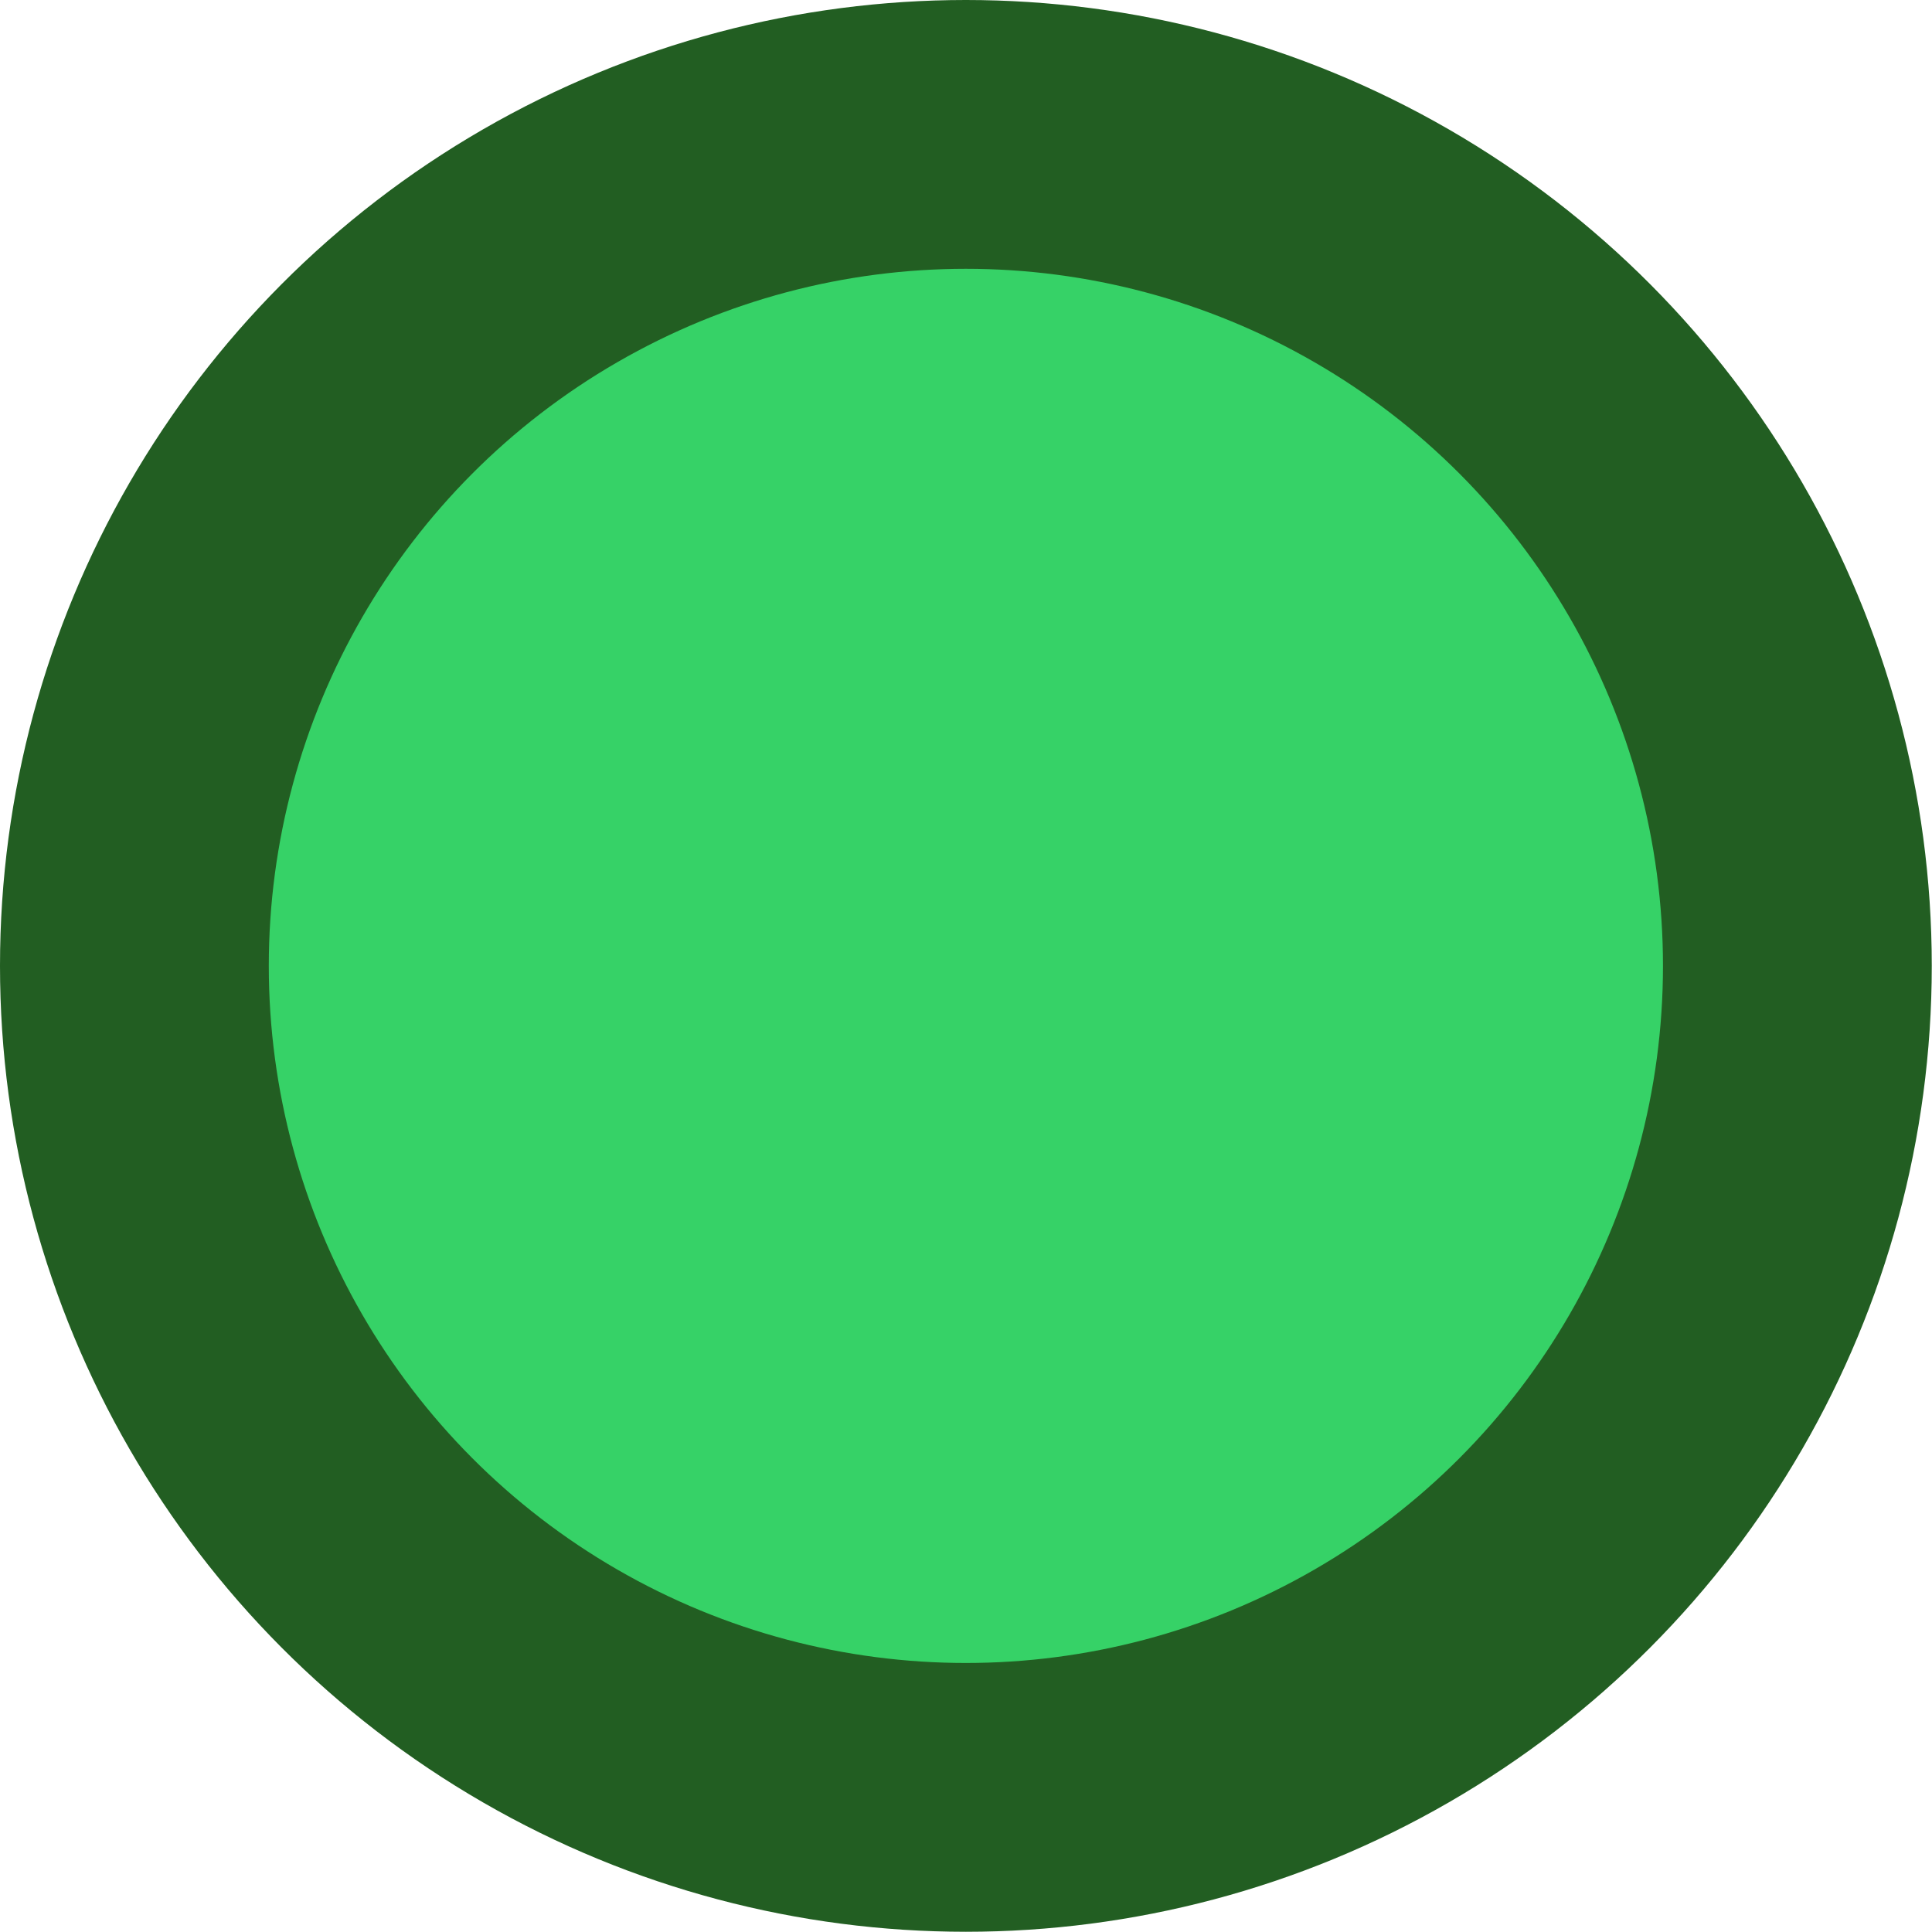 <?xml version="1.0" encoding="UTF-8"?>
<!-- Created with Inkscape (http://www.inkscape.org/) -->
<svg width="32" height="32" version="1.1" viewBox="0 0 8.467 8.467" xmlns="http://www.w3.org/2000/svg">
 <circle cx="4.233" cy="4.233" r="3.644" fill="#36d267" fill-rule="evenodd" stroke="#225e22" stroke-linecap="round" stroke-linejoin="bevel" stroke-width="1.178"/>
</svg>
